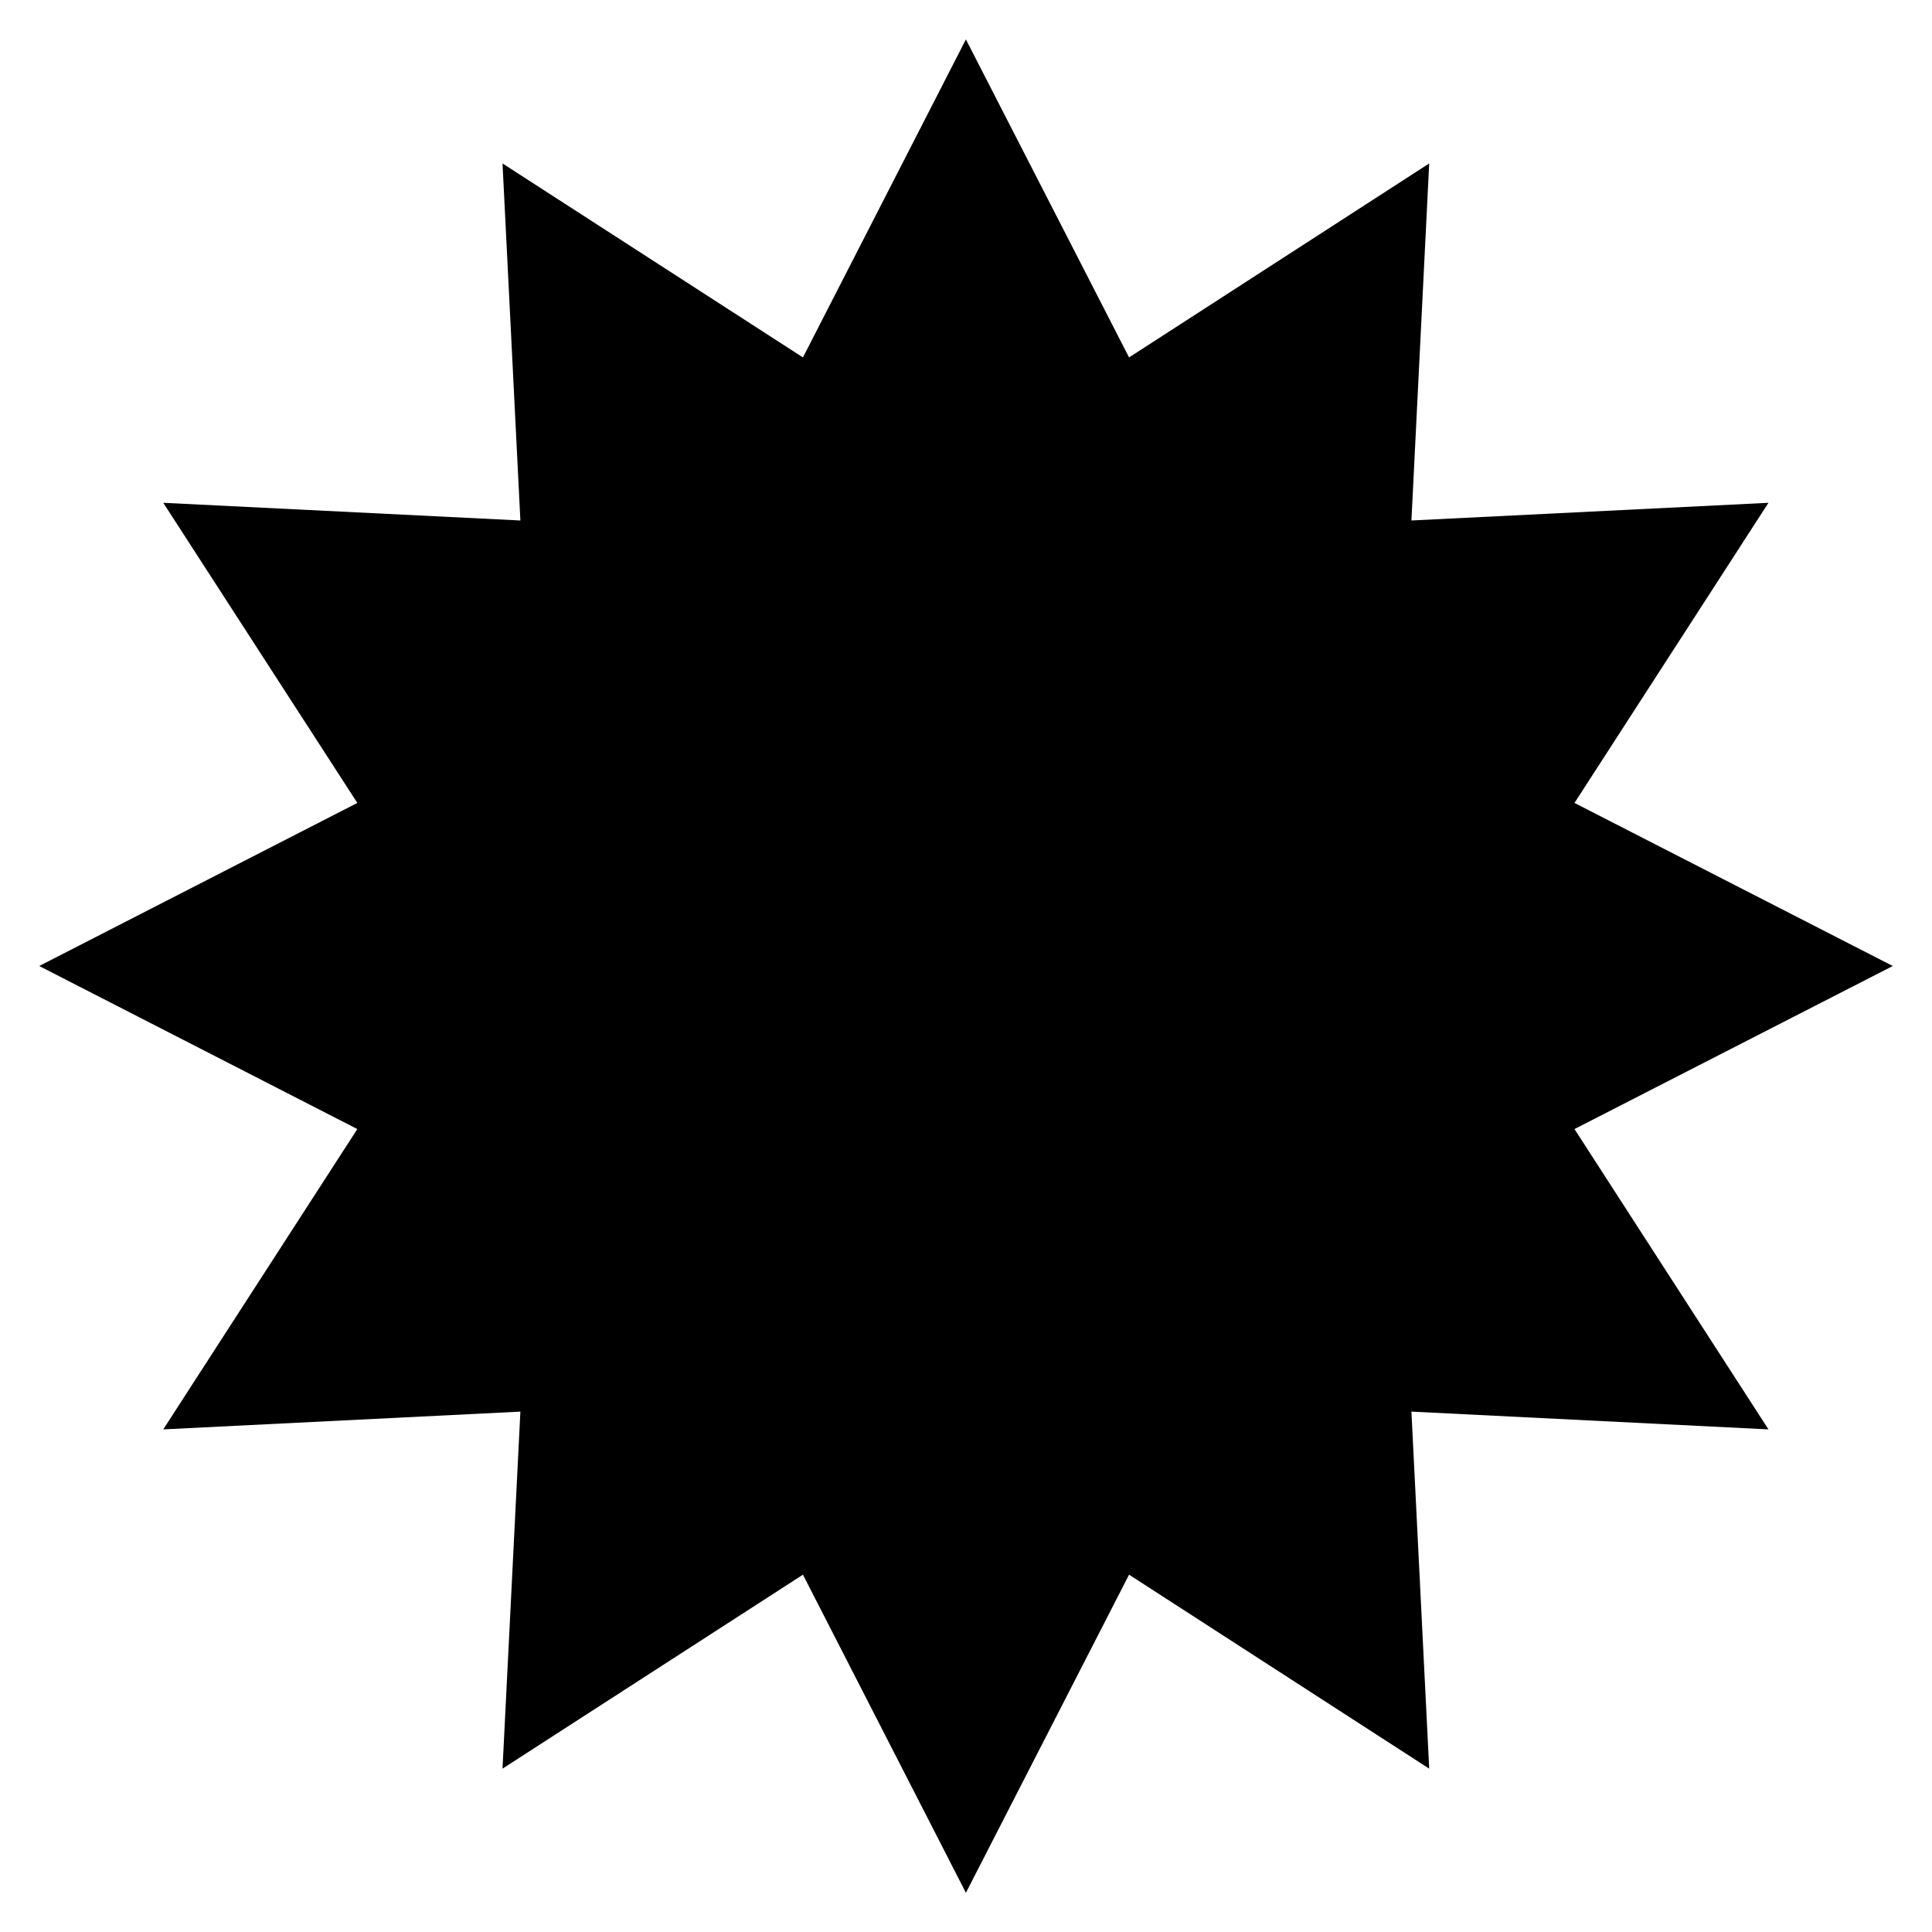 <?xml version="1.0" encoding="utf-8"?>
<!-- Generator: Adobe Illustrator 14.0.0, SVG Export Plug-In . SVG Version: 6.00 Build 43363)  -->
<!DOCTYPE svg PUBLIC "-//W3C//DTD SVG 1.1//EN" "http://www.w3.org/Graphics/SVG/1.1/DTD/svg11.dtd">
<svg version="1.1" id="Layer_1" xmlns="http://www.w3.org/2000/svg" xmlns:xlink="http://www.w3.org/1999/xlink" x="0px" y="0px"
	 width="20px" height="20px" viewBox="0 0 20 20" enable-background="new 0 0 20 20" xml:space="preserve">
<polygon points="16.299,11.688 19.594,10 16.299,8.312 18.307,5.205 14.611,5.388 14.795,1.692 11.688,3.7 9.999,0.408 8.312,3.7 
	5.202,1.692 5.387,5.388 1.69,5.205 3.699,8.312 0.406,10 3.699,11.688 1.69,14.797 5.387,14.613 5.202,18.309 8.312,16.301 
	9.999,19.594 11.688,16.301 14.795,18.309 14.611,14.613 18.307,14.797 "/>
</svg>

